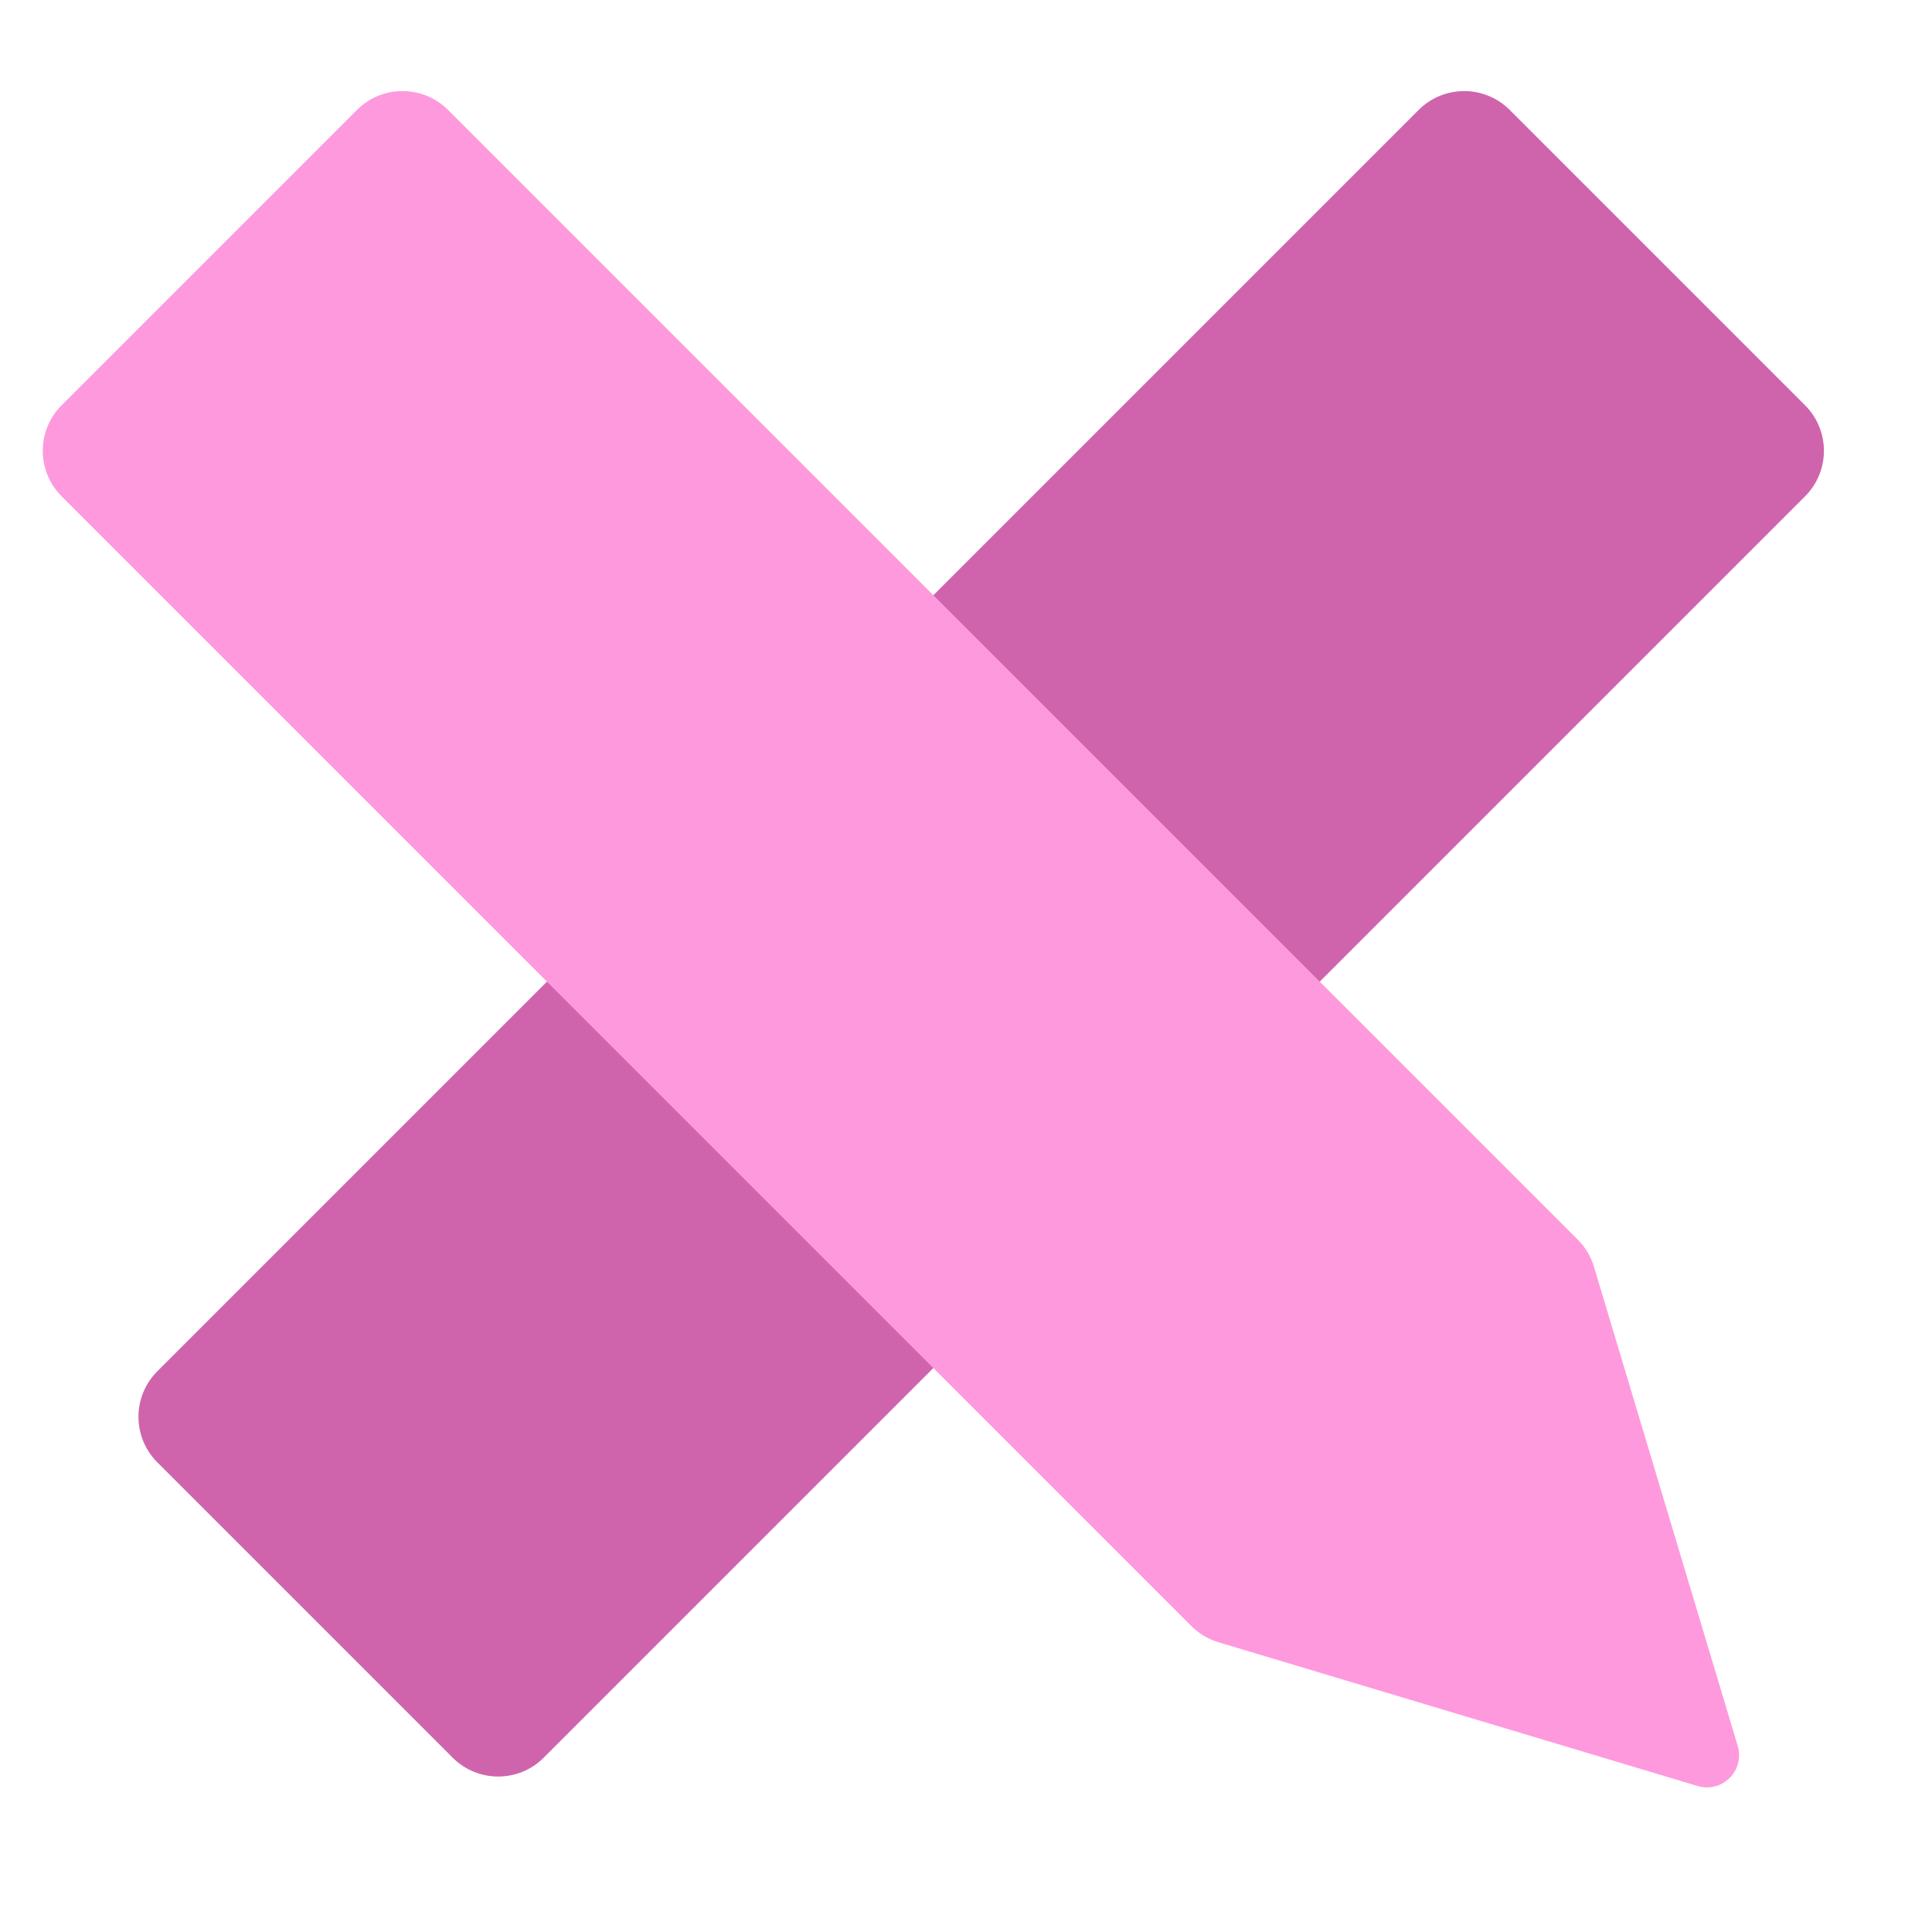 <svg width="120" height="120" viewBox="0 0 120 120" fill="none" xmlns="http://www.w3.org/2000/svg">
<g clip-path="url(#clip0_2529_219)">
<mask id="mask0_2529_219" style="mask-type:luminance" maskUnits="userSpaceOnUse" x="0" y="0" width="120" height="120">
<path d="M120 0H0V120H120V0Z" fill="white"/>
</mask>
<g mask="url(#mask0_2529_219)">
<path d="M88.115 6.829C89.677 5.266 92.21 5.266 93.772 6.829L112.115 25.172C113.678 26.734 113.678 29.266 112.115 30.828L33.772 109.172C32.21 110.734 29.677 110.734 28.115 109.172L9.772 90.829C8.21 89.266 8.21 86.734 9.772 85.172L88.115 6.829Z" fill="#D064AC"/>
<path d="M3.828 30.828C2.266 29.266 2.266 26.734 3.828 25.172L22.172 6.828C23.734 5.266 26.266 5.266 27.828 6.828L98.001 77.001C98.469 77.469 98.814 78.046 99.004 78.68L107.933 108.442C108.39 109.968 106.968 111.39 105.442 110.933L75.68 102.004C75.046 101.814 74.469 101.469 74.001 101.001L3.828 30.828Z" fill="#FF99DD"/>
</g>
</g>
<defs>
<clipPath id="clip0_2529_219">
<rect width="120" height="120" fill="white"/>
</clipPath>
</defs>
</svg>
